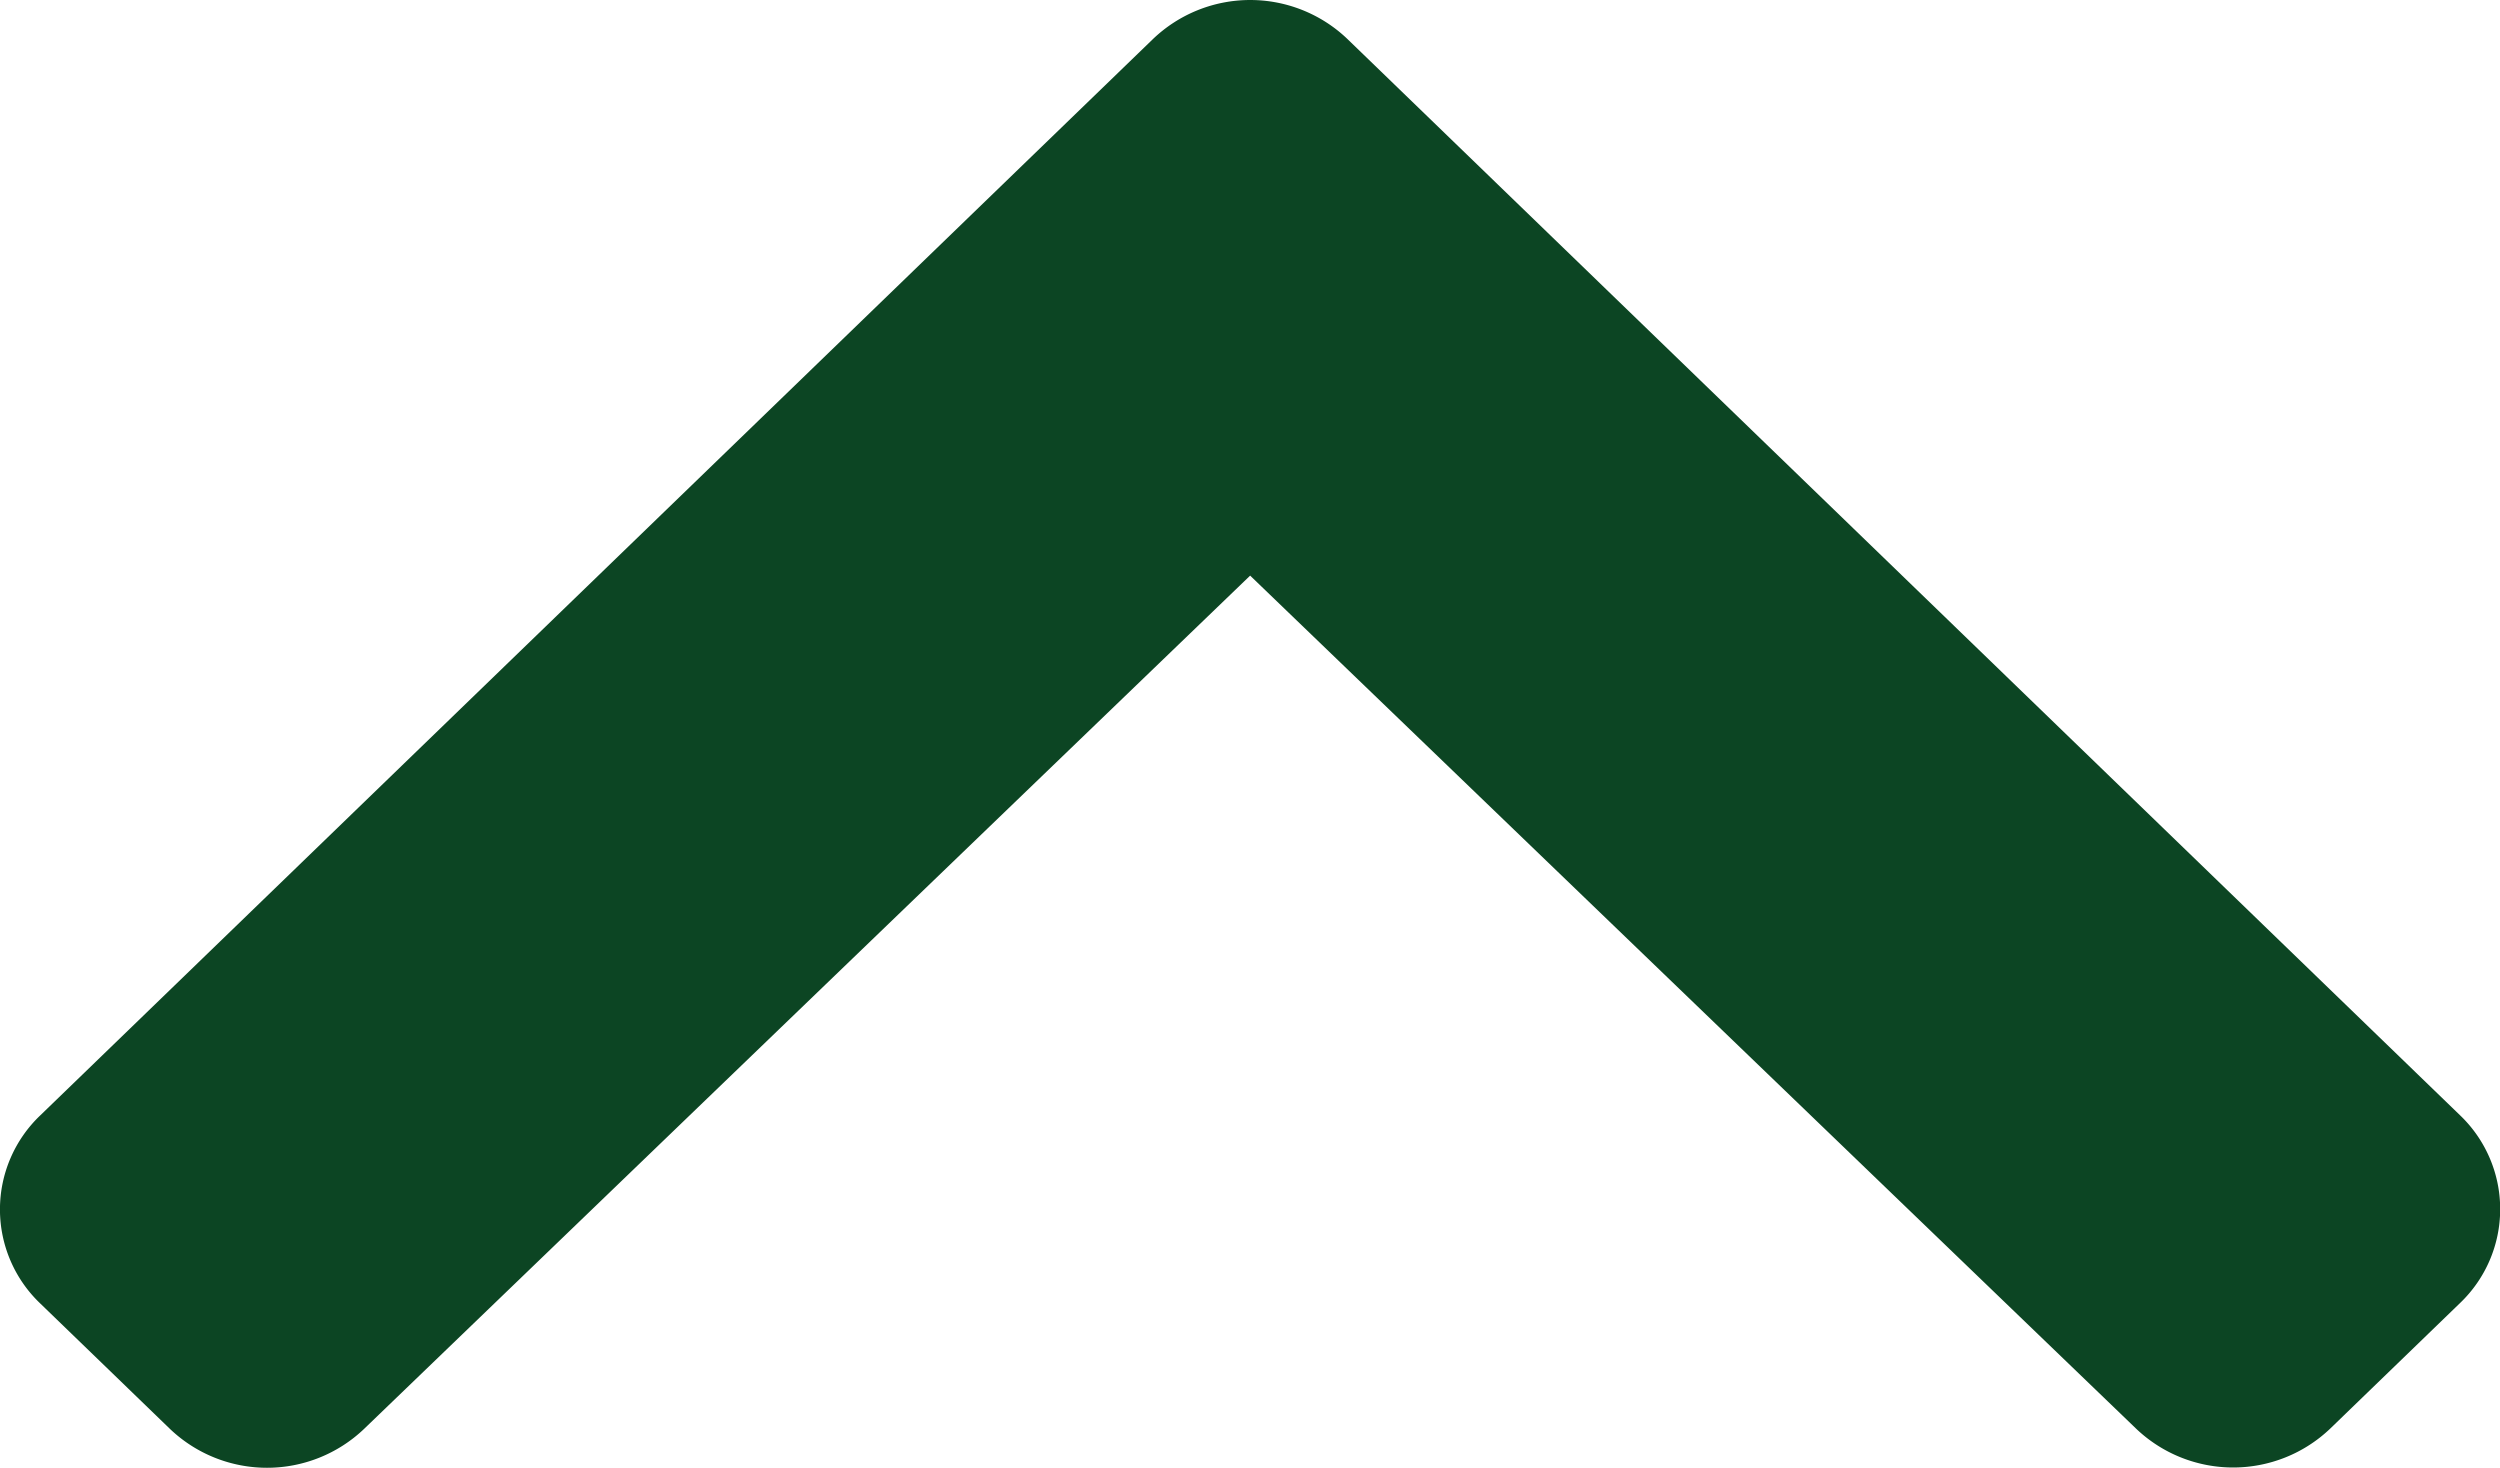 <svg xmlns="http://www.w3.org/2000/svg" width="18.15" height="10.656" viewBox="0 0 18.15 10.656">
  <g id="ic-right-arrow" transform="translate(0 10.656) rotate(-90)">
    <path id="chevron-right-solid" d="M37.868,47.438l-7.814,8.078a.943.943,0,0,1-1.365,0l-.911-.942a1.021,1.021,0,0,1,0-1.409l6.193-6.432L27.776,40.3a1.021,1.021,0,0,1,0-1.409l.911-.942a.943.943,0,0,1,1.365,0l7.814,8.078A1.021,1.021,0,0,1,37.868,47.438Z" transform="translate(-27.494 -37.657)" fill="#0c4523"/>
  </g>
</svg>
